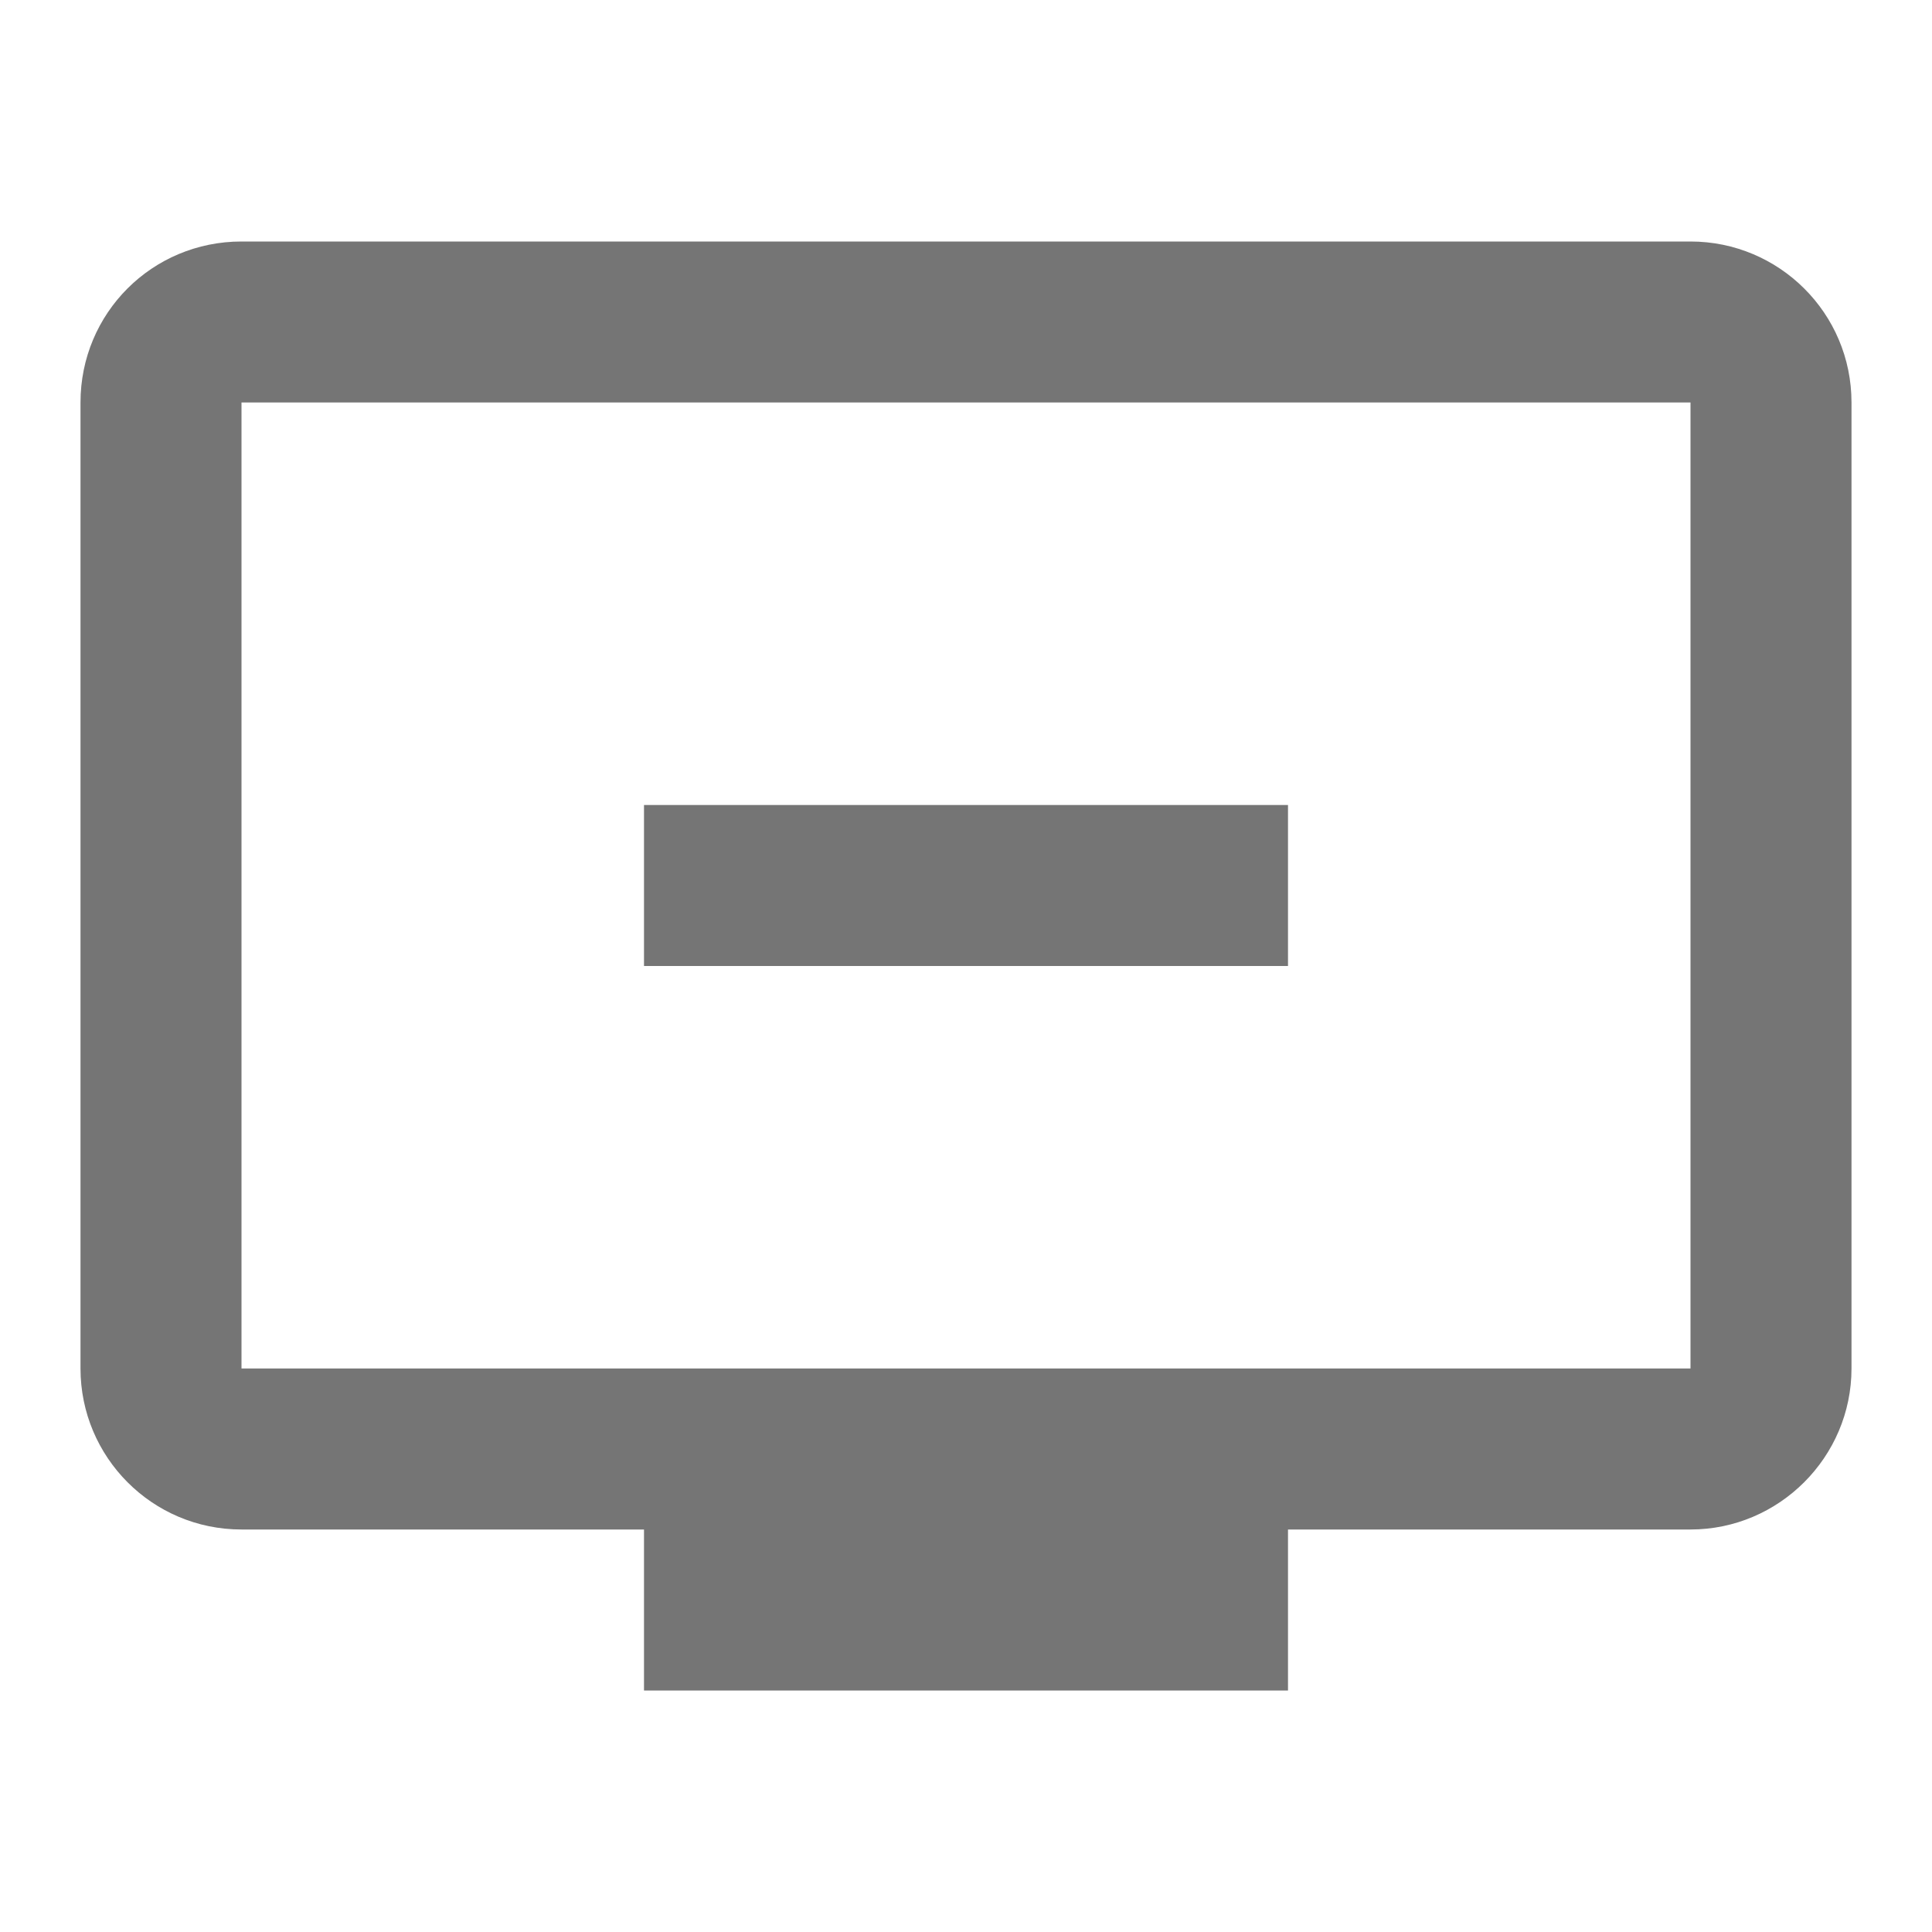 <svg width="24" height="24" viewBox="0 0 24 24" fill="none" xmlns="http://www.w3.org/2000/svg">
<g id="remove_from_queue_24px">
<path id="icon/av/remove_from_queue_24px" fill-rule="evenodd" clip-rule="evenodd" d="M21 3H3C1.89 3 1 3.89 1 5V17C1 18.1 1.89 19 3 19H8V21H16V19H21C22.1 19 23 18.1 23 17V5C23 3.89 22.1 3 21 3ZM21 17H3V5H21V17ZM16 12V10H8V12H16Z" fill="black" fill-opacity="0.54"/>
</g>
</svg>
